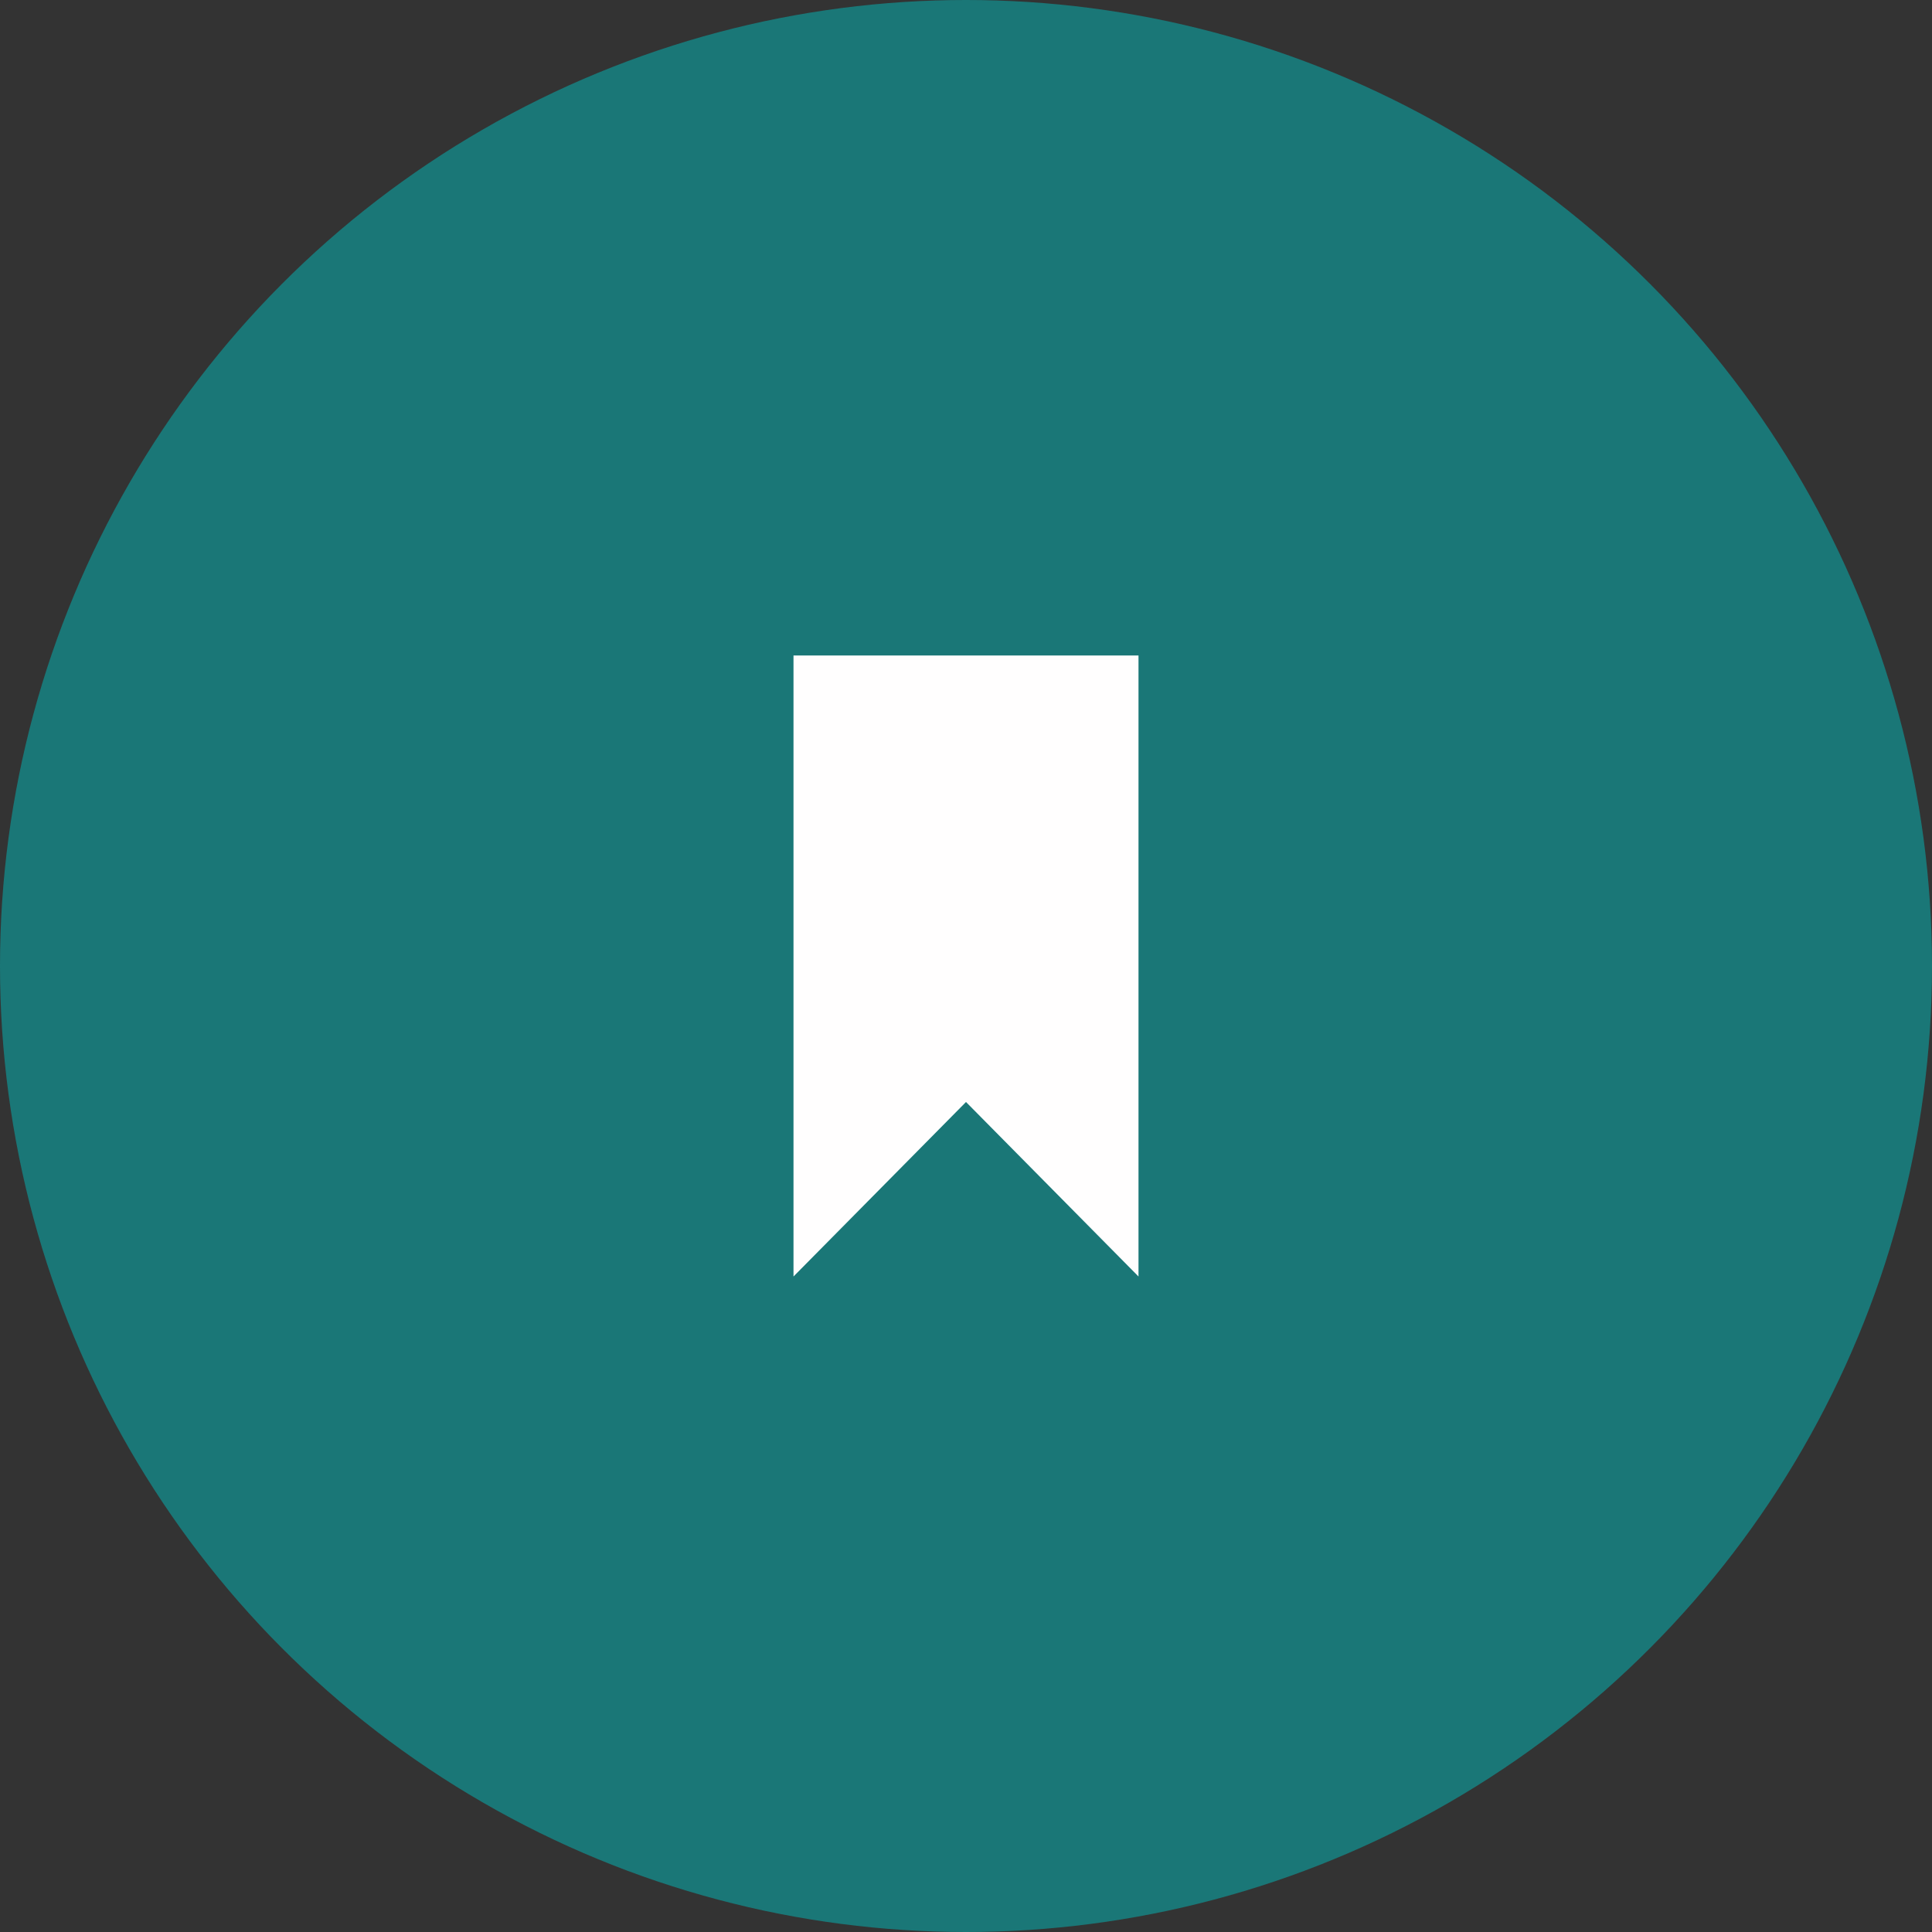<svg width="56" height="56" xmlns="http://www.w3.org/2000/svg"><rect width="100%" height="100%" fill="#333333" stroke="none"/><g fill="none" fill-rule="evenodd"><circle fill="#1A7777" cx="28" cy="28" r="28"/><path fill="#FFFEFE" d="M23 19v18l5-5.058L33 37V19z"/></g></svg>